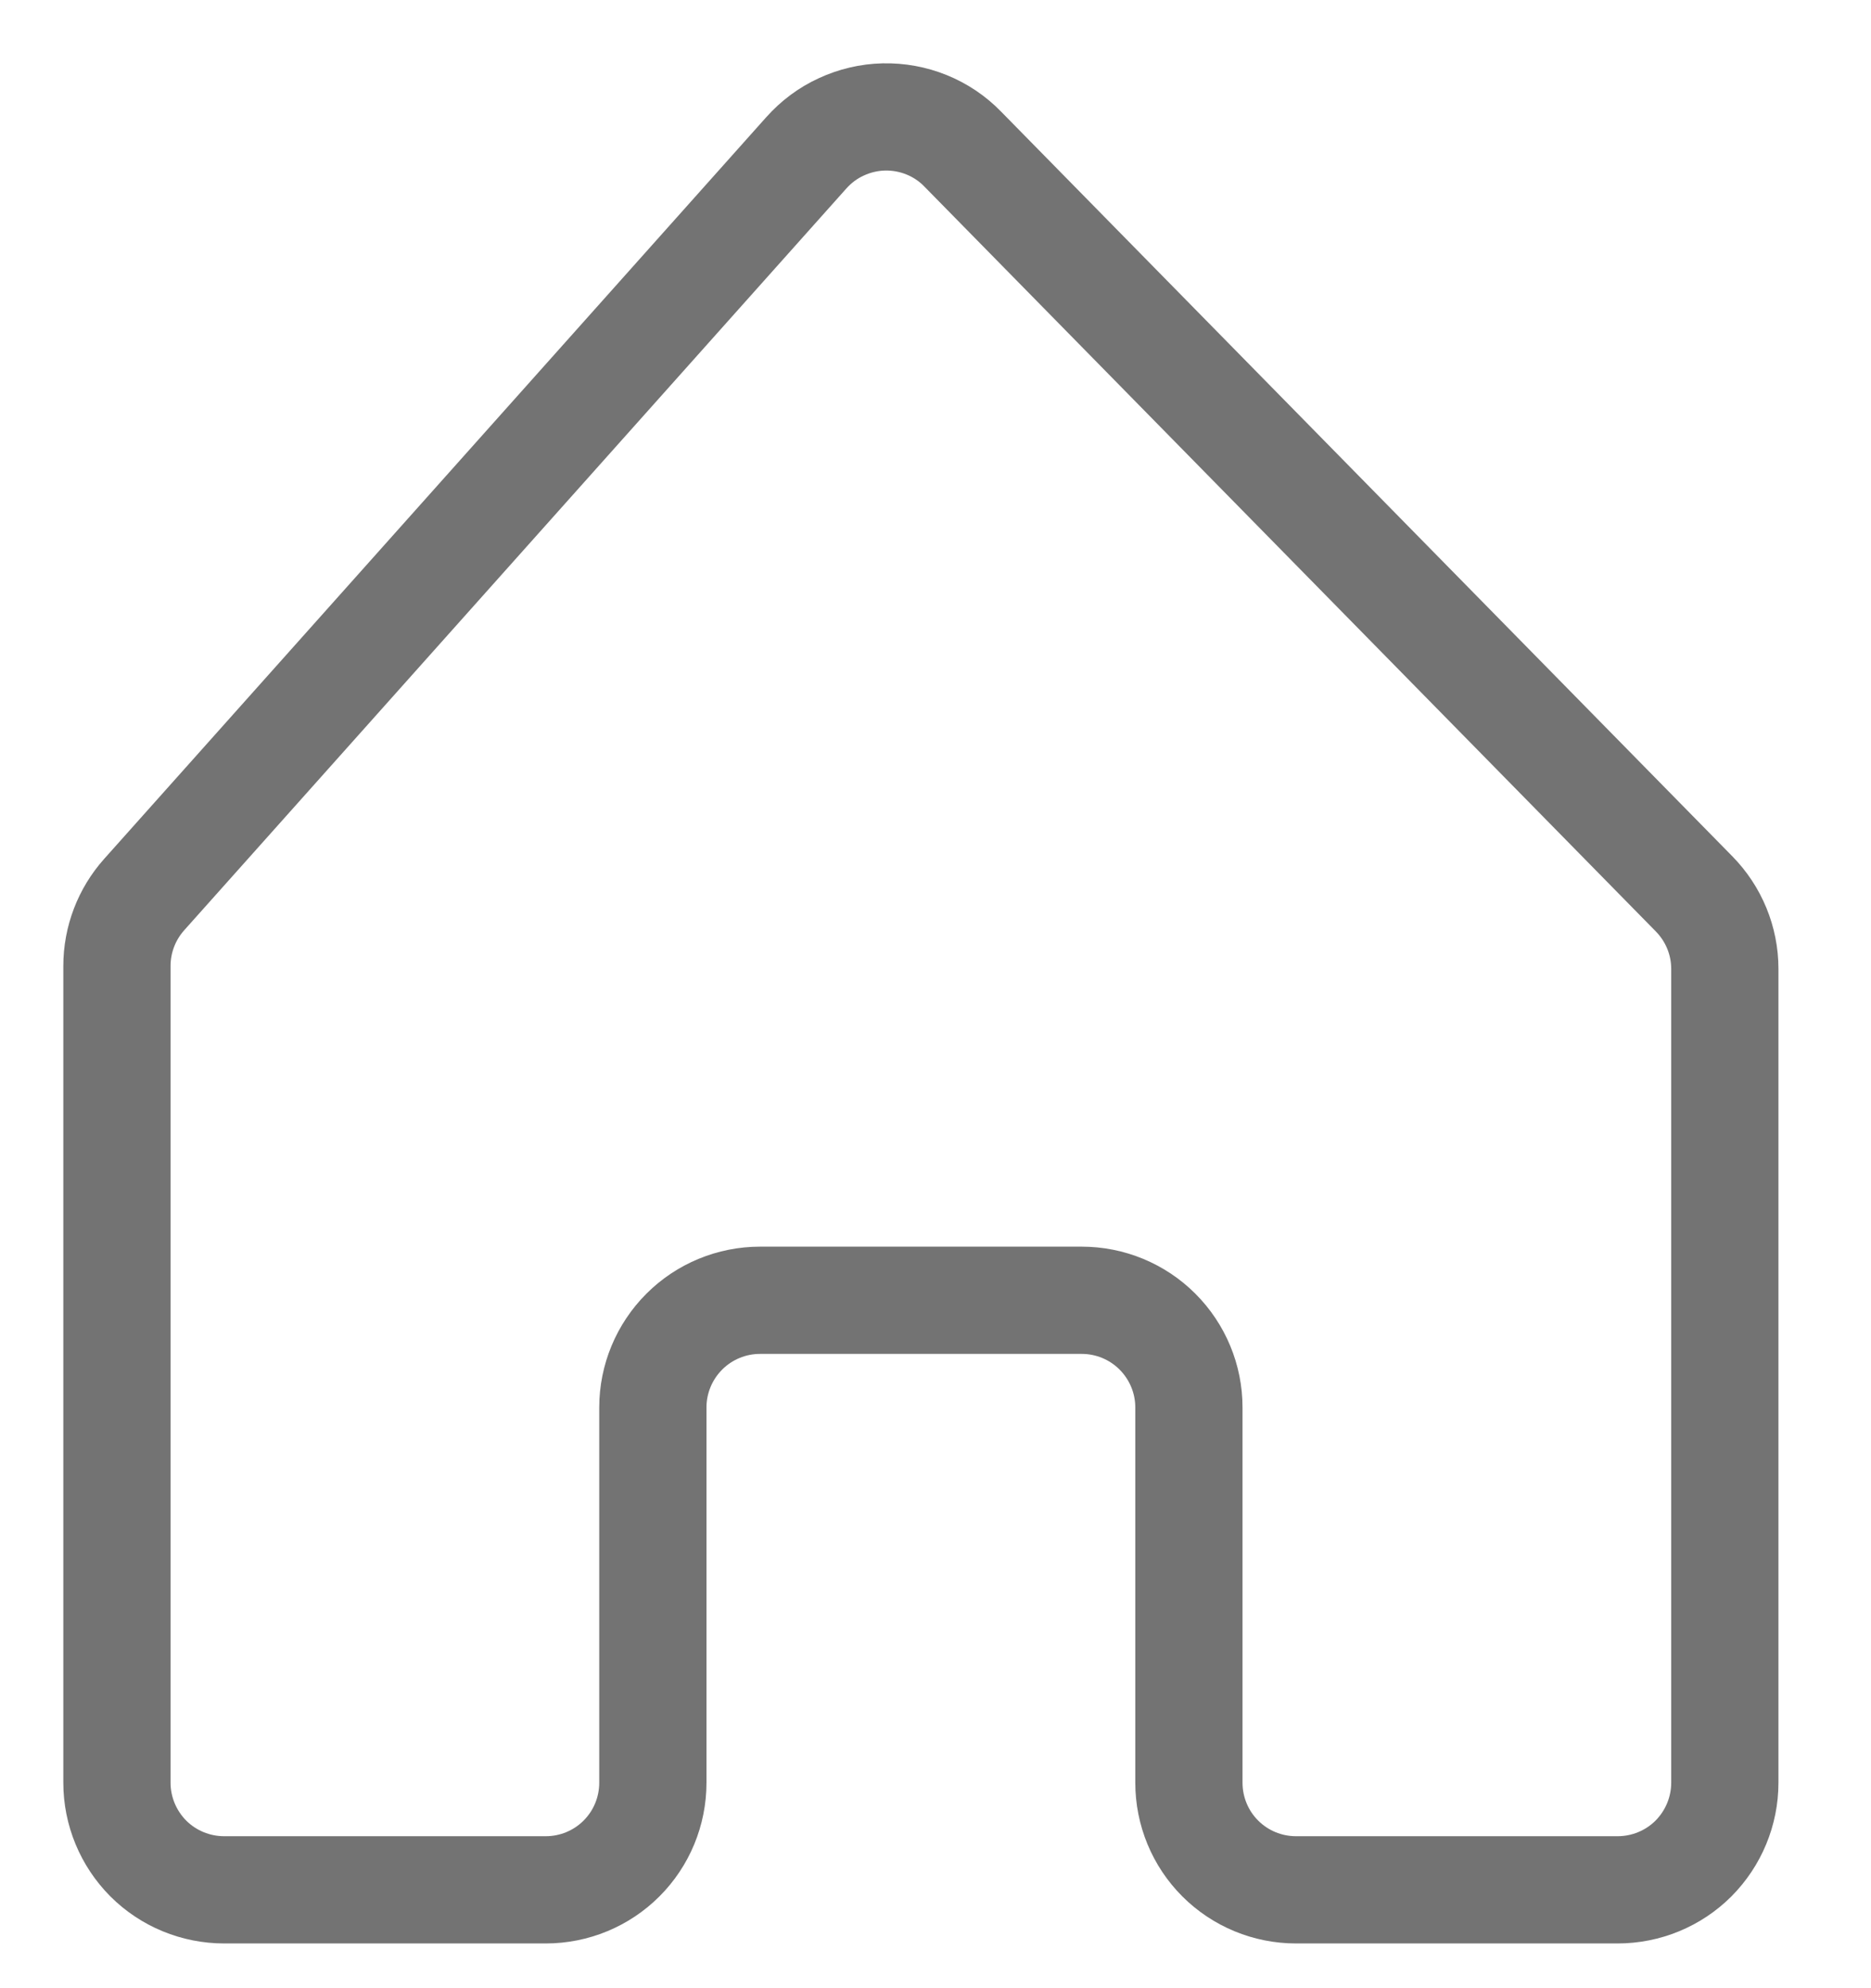 <svg width="16" height="17" viewBox="0 0 16 17" fill="none" xmlns="http://www.w3.org/2000/svg">
<path d="M8.233 1.275C8.146 1.185 8.04 1.114 7.924 1.067C7.808 1.02 7.683 0.997 7.557 1C7.432 1.003 7.308 1.032 7.194 1.085C7.08 1.137 6.979 1.213 6.895 1.307L1.233 7.649C1.083 7.817 1 8.034 1 8.26V15.243C1 15.486 1.097 15.719 1.268 15.891C1.44 16.063 1.674 16.159 1.917 16.159H4.667C4.91 16.159 5.143 16.063 5.315 15.891C5.487 15.719 5.583 15.486 5.583 15.243V12.034C5.583 11.791 5.68 11.558 5.852 11.386C6.024 11.214 6.257 11.118 6.5 11.118H9.25C9.493 11.118 9.726 11.214 9.898 11.386C10.07 11.558 10.167 11.791 10.167 12.034V15.243C10.167 15.486 10.263 15.719 10.435 15.891C10.607 16.063 10.84 16.159 11.083 16.159H13.833C14.076 16.159 14.31 16.063 14.482 15.891C14.653 15.719 14.75 15.486 14.75 15.243V8.284C14.75 8.044 14.655 7.814 14.487 7.643L8.233 1.275Z" stroke="#444444" stroke-opacity="0.75" stroke-width="0.917"/>
</svg>
